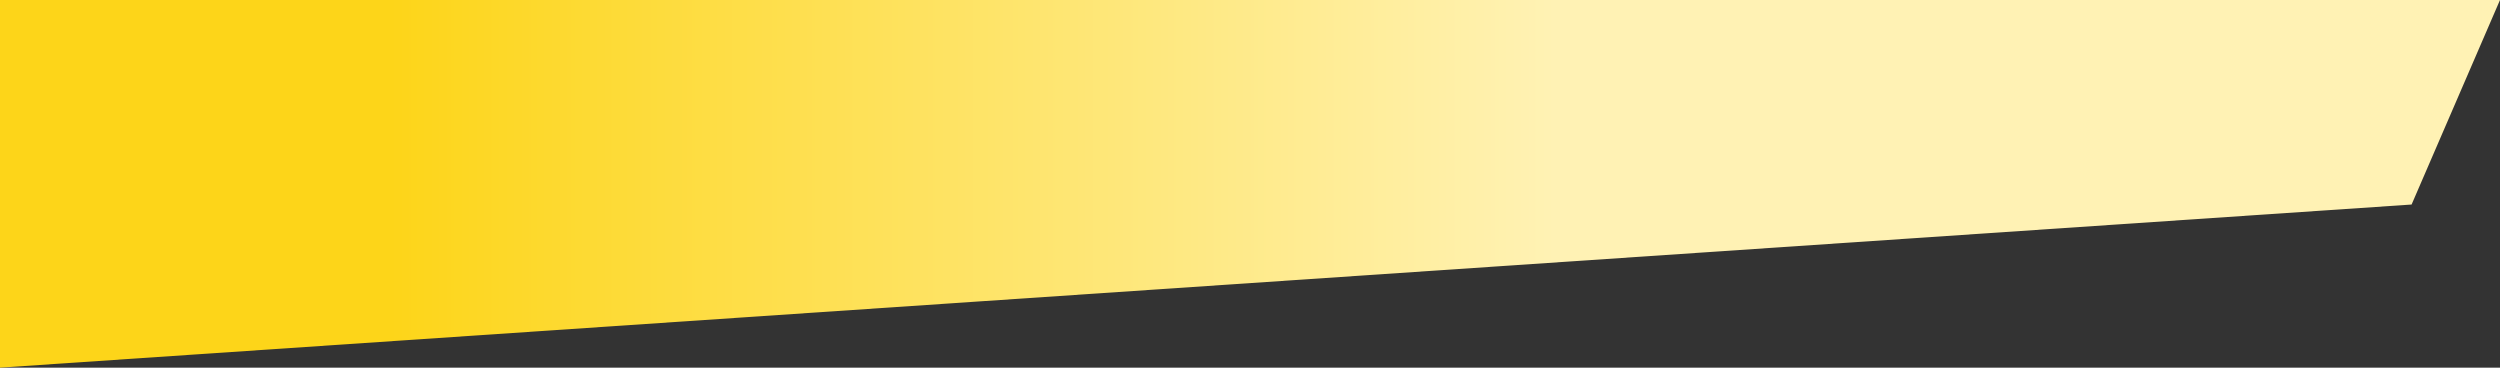 <svg xmlns="http://www.w3.org/2000/svg" xmlns:xlink="http://www.w3.org/1999/xlink" width="170" height="25" viewBox="0 0 170 25">
  <rect x="0" y="0" width="170" height="25" fill="#333333" stroke="none"/>
  <defs>
    <linearGradient id="linear-gradient" x1="0.159" y1="0.5" x2="0.621" y2="0.5" gradientUnits="objectBoundingBox">
      <stop offset="0" stop-color="#fdd519"/>
      <stop offset="1" stop-color="#fff2b4"/>
    </linearGradient>
  </defs>
  <path id="Path_5806" data-name="Path 5806" d="M0,0H170l-6.012,13.908L66.1,20.529,0,25Z" fill="url(#linear-gradient)"/>
</svg>
